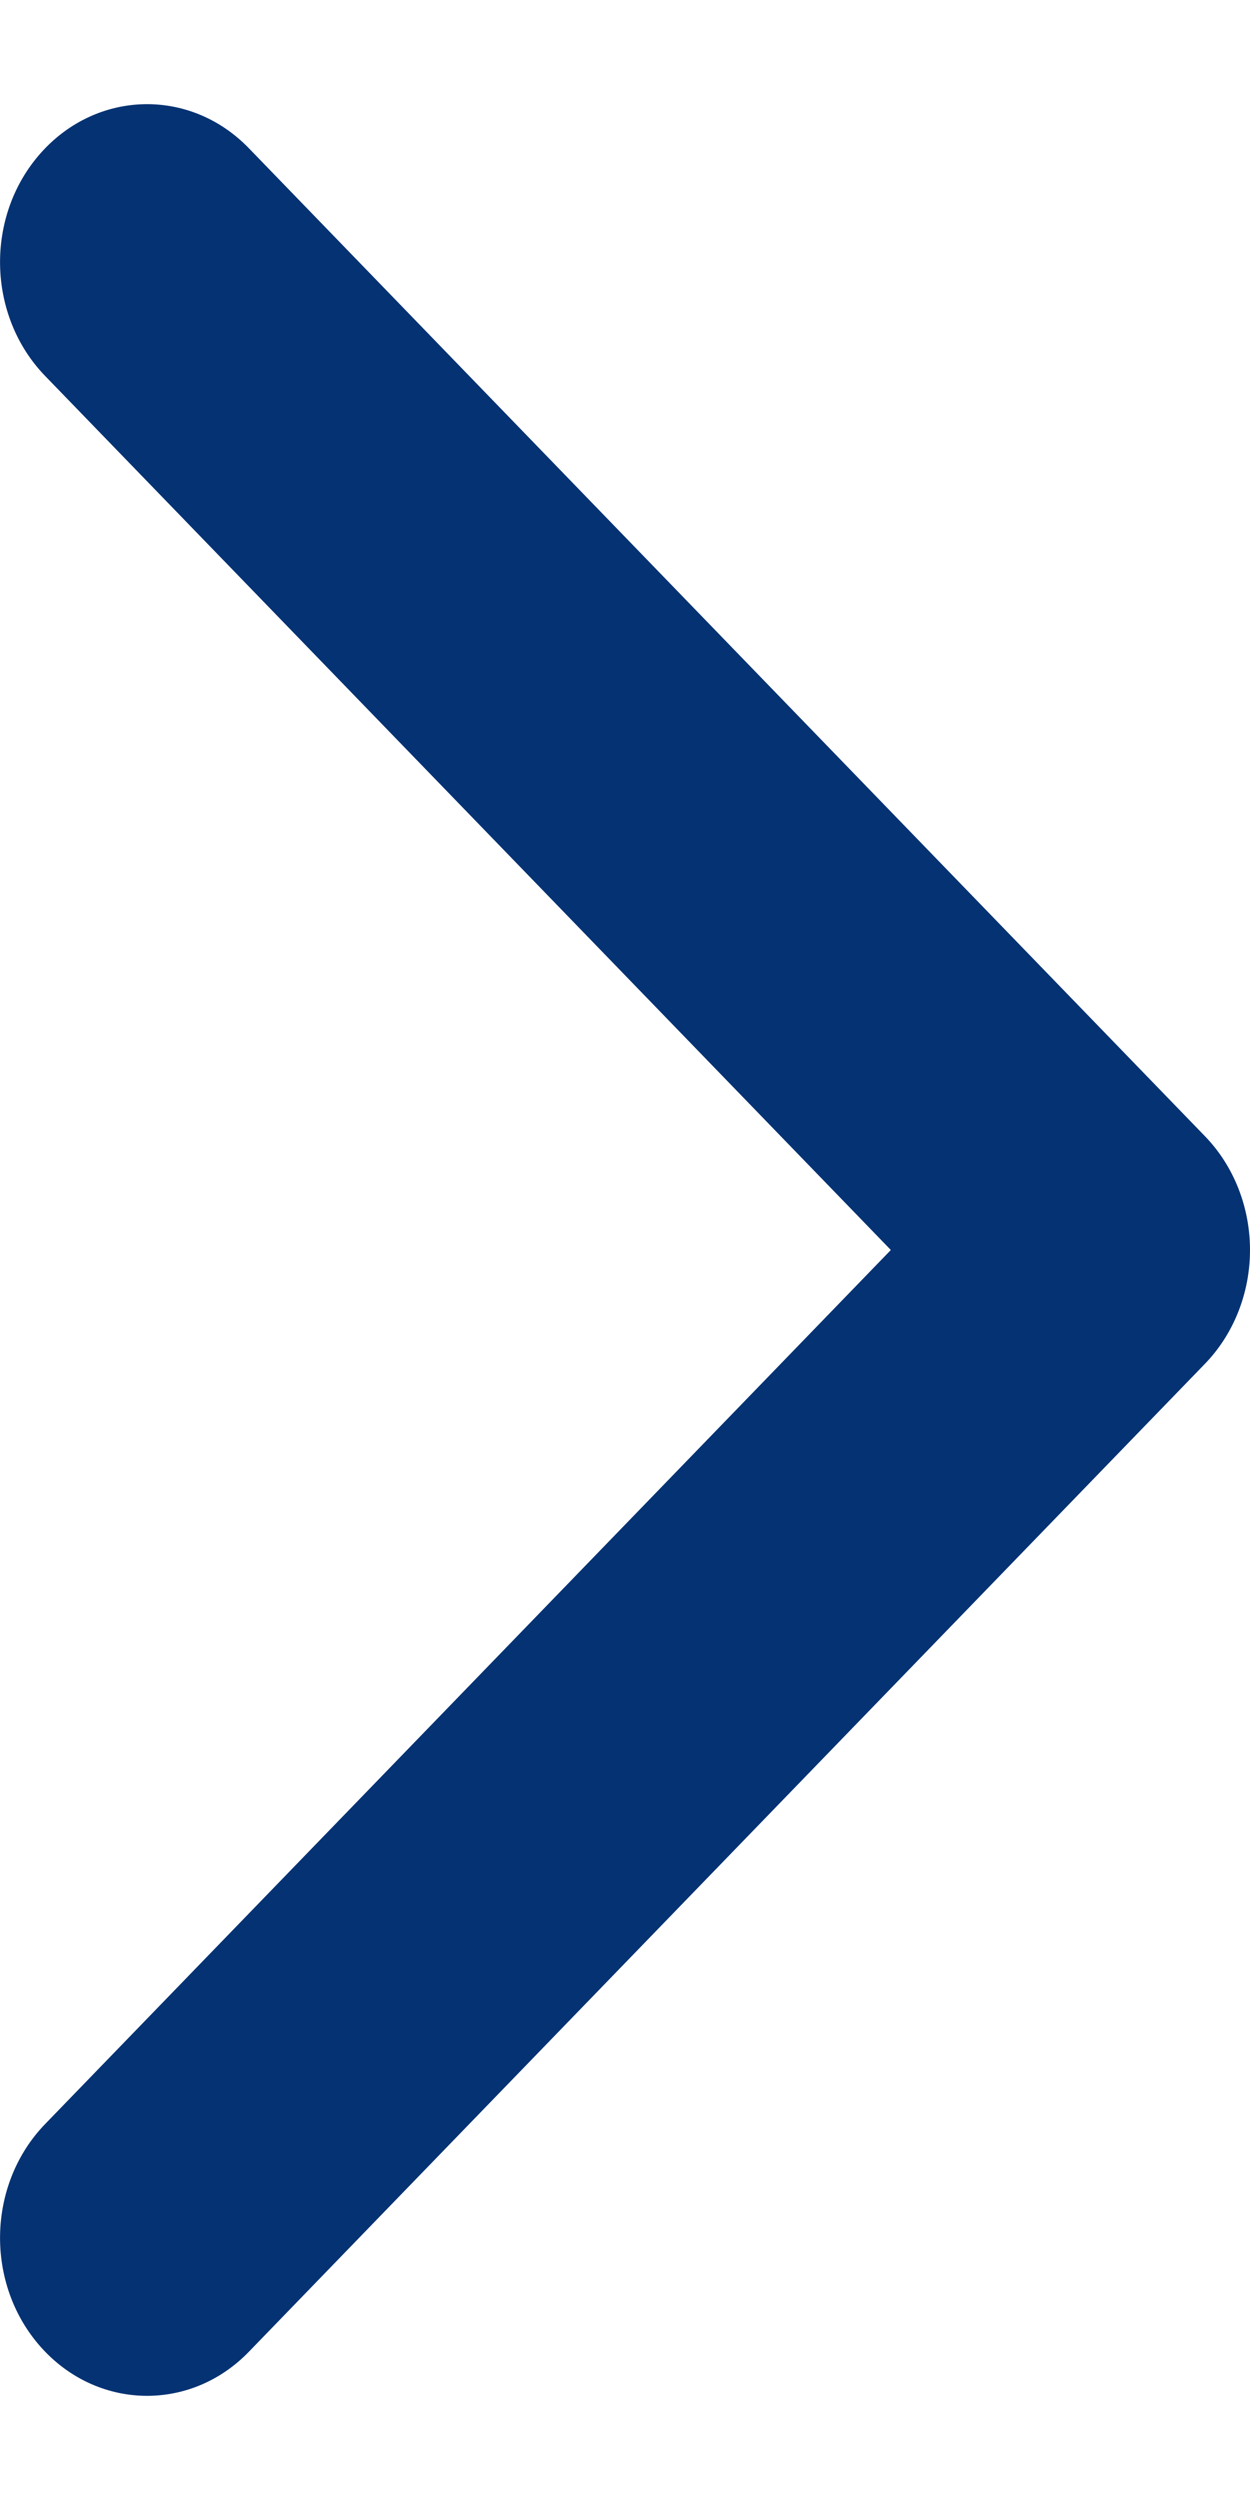 <svg width="6" height="12" viewBox="0 0 6 12" fill="none" xmlns="http://www.w3.org/2000/svg">
<path fill-rule="evenodd" clip-rule="evenodd" d="M6 6C6 6.206 5.922 6.404 5.783 6.547L1.195 11.288C0.914 11.579 0.467 11.569 0.197 11.267C-0.073 10.965 -0.064 10.485 0.217 10.195L4.276 6L0.217 1.805C-0.064 1.515 -0.073 1.035 0.197 0.733C0.467 0.431 0.914 0.421 1.195 0.712L5.783 5.453C5.922 5.596 6 5.794 6 6Z" fill="#053273"/>
</svg>
